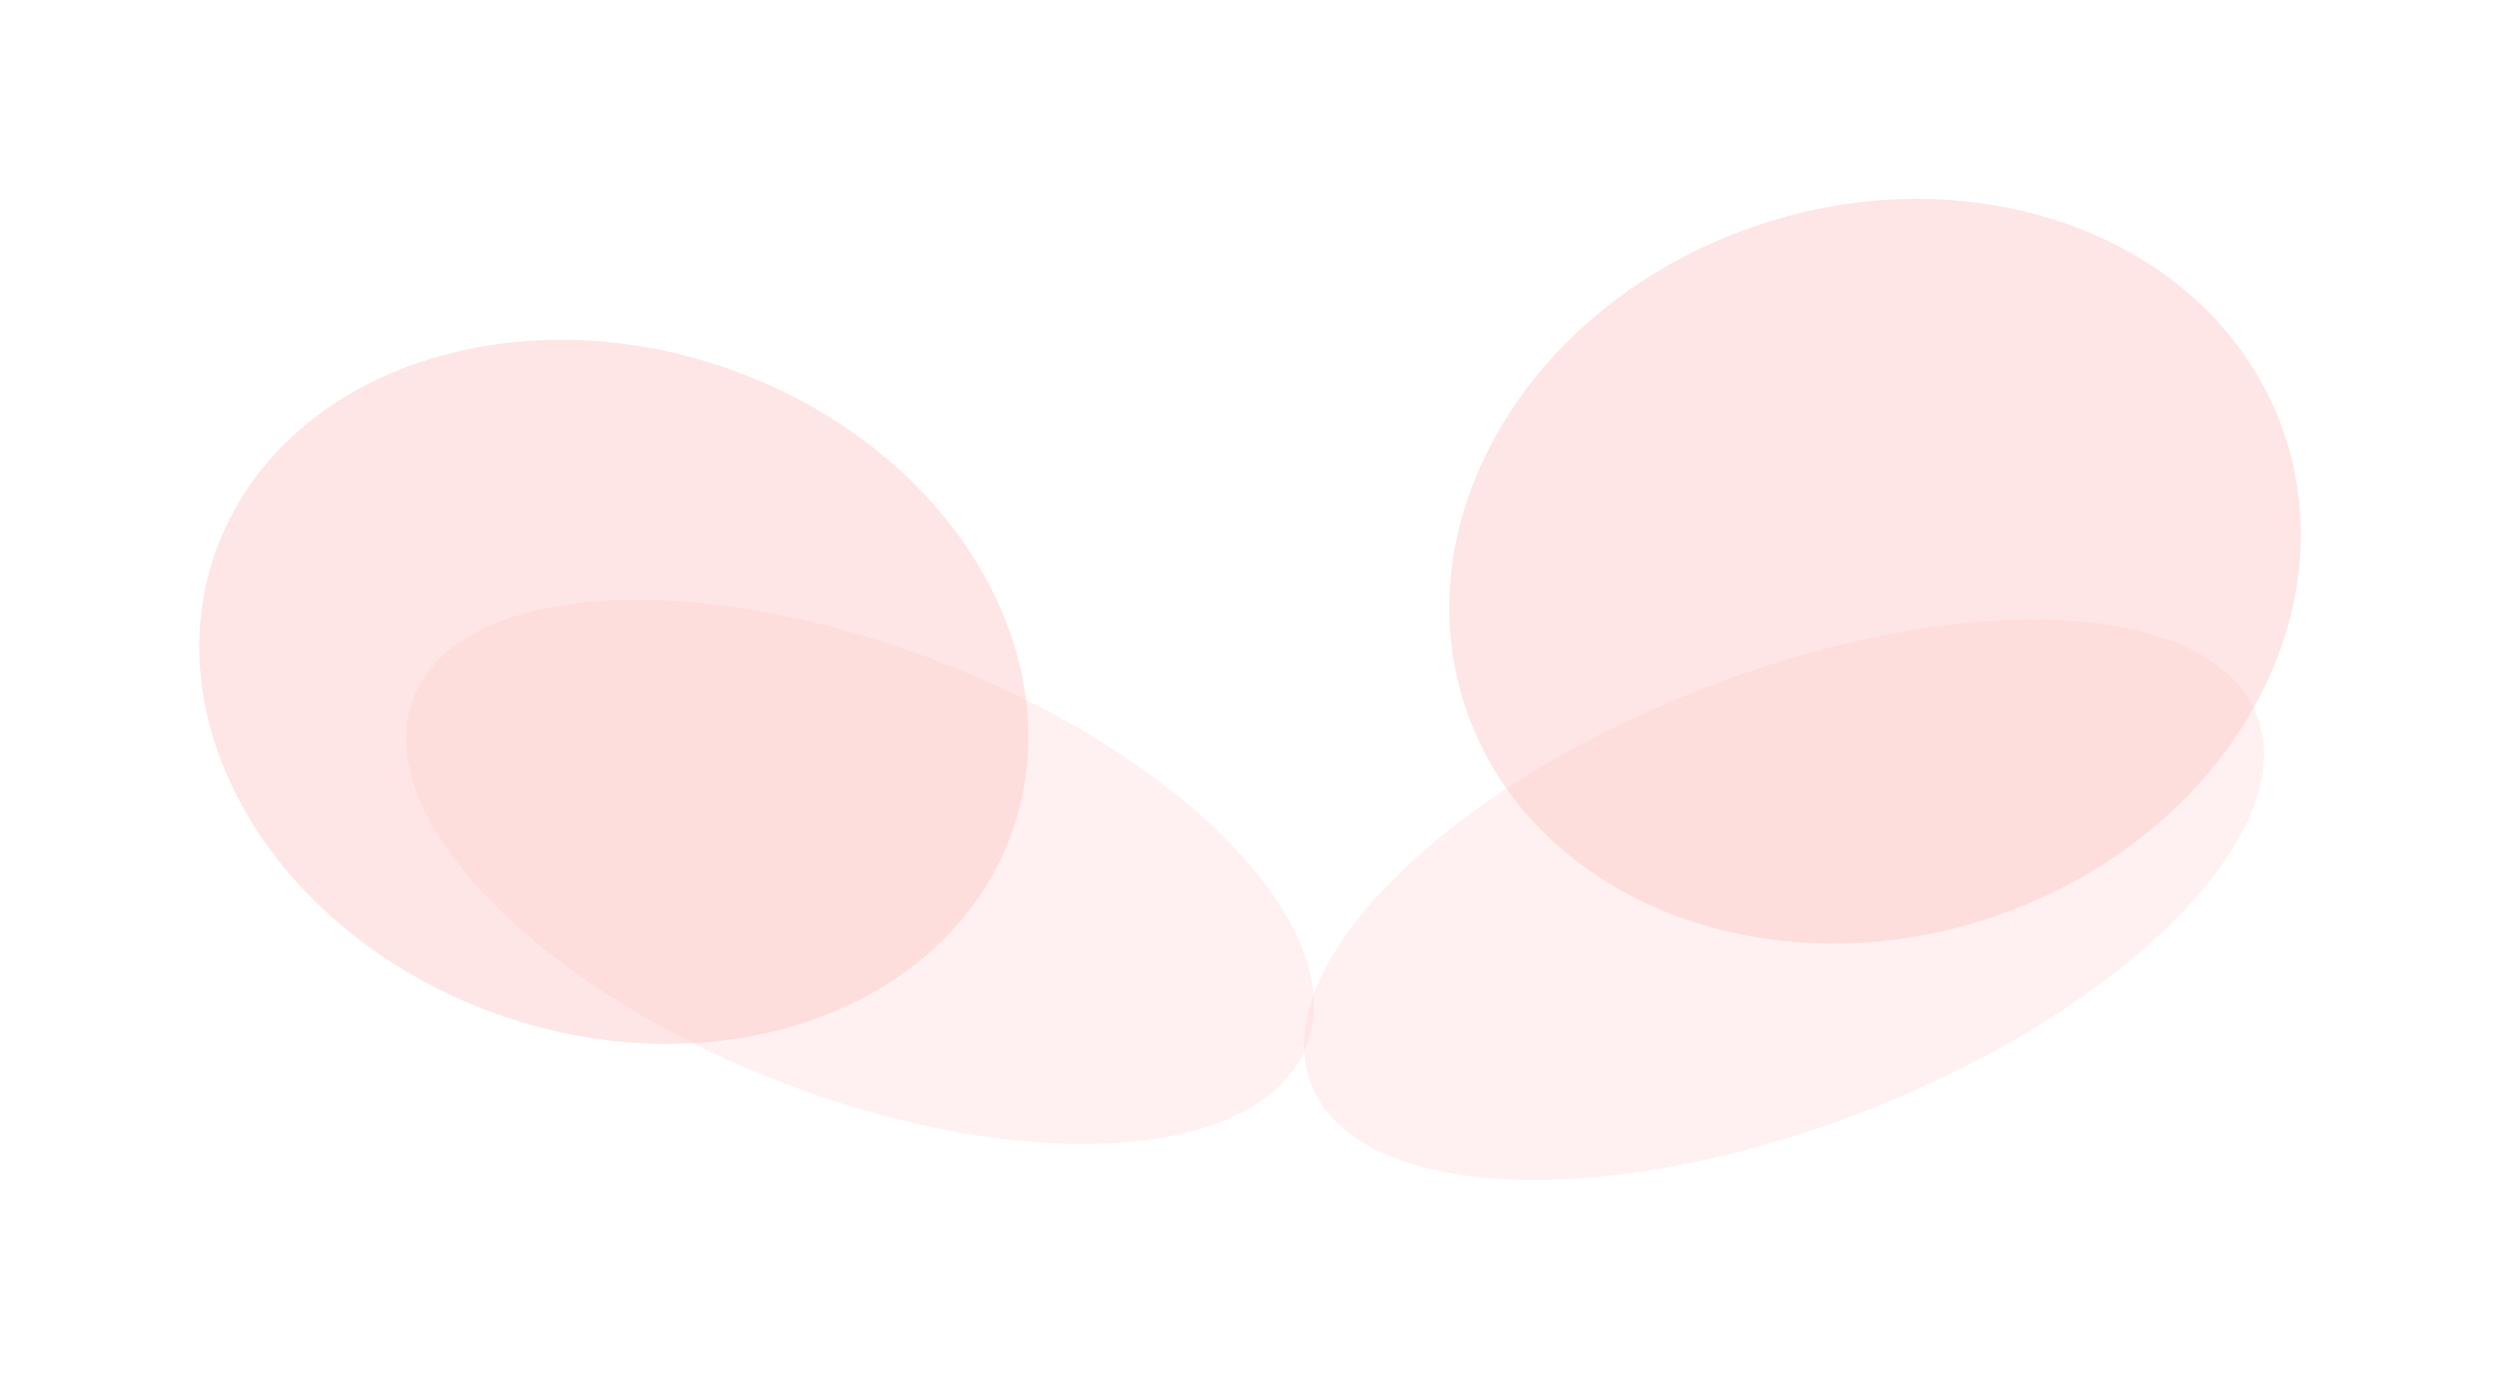 <svg width="2519" height="1389" viewBox="0 0 2519 1389" fill="none" xmlns="http://www.w3.org/2000/svg">
<g opacity="0.36">
<g filter="url(#filter0_f_7_3)">
<path d="M777.728 1086.71C1025.52 1185.23 1266.13 1171.84 1315.15 1056.8C1364.16 941.753 1203.02 768.627 955.223 670.107C707.428 571.587 466.818 584.98 417.804 700.022C368.79 815.064 529.934 988.19 777.728 1086.71Z" fill="#FF4949" fill-opacity="0.22"/>
</g>
<g filter="url(#filter1_f_7_3)">
<path d="M483.018 1015.08C701.181 1101.82 938.694 1029.77 1013.52 854.144C1088.34 678.522 972.144 465.836 753.982 379.097C535.819 292.358 298.306 364.412 223.482 540.035C148.657 715.657 264.856 928.343 483.018 1015.08Z" fill="#FB4848" fill-opacity="0.37"/>
</g>
<g filter="url(#filter2_f_7_3)">
<path d="M1886.98 1116.43C1624.56 1220.77 1371.78 1211.38 1322.4 1095.45C1273.01 979.529 1445.7 800.973 1708.12 696.638C1970.55 592.302 2223.32 601.695 2272.71 717.619C2322.1 833.543 2149.4 1012.1 1886.98 1116.43Z" fill="#FF4949" fill-opacity="0.22"/>
</g>
<g filter="url(#filter3_f_7_3)">
<path d="M2033.71 914.512C1810.66 1003.2 1565.18 923.327 1485.42 736.12C1405.66 548.913 1521.82 325.259 1744.87 236.576C1967.93 147.892 2213.41 227.761 2293.17 414.968C2372.93 602.175 2256.76 825.829 2033.71 914.512Z" fill="#FB4848" fill-opacity="0.37"/>
</g>
</g>
<defs>
<filter id="filter0_f_7_3" x="209.024" y="404.157" width="1314.9" height="948.503" filterUnits="userSpaceOnUse" color-interpolation-filters="sRGB">
<feFlood flood-opacity="0" result="BackgroundImageFix"/>
<feBlend mode="normal" in="SourceGraphic" in2="BackgroundImageFix" result="shape"/>
<feGaussianBlur stdDeviation="100" result="effect1_foregroundBlur_7_3"/>
</filter>
<filter id="filter1_f_7_3" x="0.78" y="142.348" width="1235.44" height="1109.48" filterUnits="userSpaceOnUse" color-interpolation-filters="sRGB">
<feFlood flood-opacity="0" result="BackgroundImageFix"/>
<feBlend mode="normal" in="SourceGraphic" in2="BackgroundImageFix" result="shape"/>
<feGaussianBlur stdDeviation="100" result="effect1_foregroundBlur_7_3"/>
</filter>
<filter id="filter2_f_7_3" x="1113.97" y="424.139" width="1367.17" height="964.795" filterUnits="userSpaceOnUse" color-interpolation-filters="sRGB">
<feFlood flood-opacity="0" result="BackgroundImageFix"/>
<feBlend mode="normal" in="SourceGraphic" in2="BackgroundImageFix" result="shape"/>
<feGaussianBlur stdDeviation="100" result="effect1_foregroundBlur_7_3"/>
</filter>
<filter id="filter3_f_7_3" x="1260.26" y="0.377" width="1258.07" height="1150.33" filterUnits="userSpaceOnUse" color-interpolation-filters="sRGB">
<feFlood flood-opacity="0" result="BackgroundImageFix"/>
<feBlend mode="normal" in="SourceGraphic" in2="BackgroundImageFix" result="shape"/>
<feGaussianBlur stdDeviation="100" result="effect1_foregroundBlur_7_3"/>
</filter>
</defs>
</svg>
